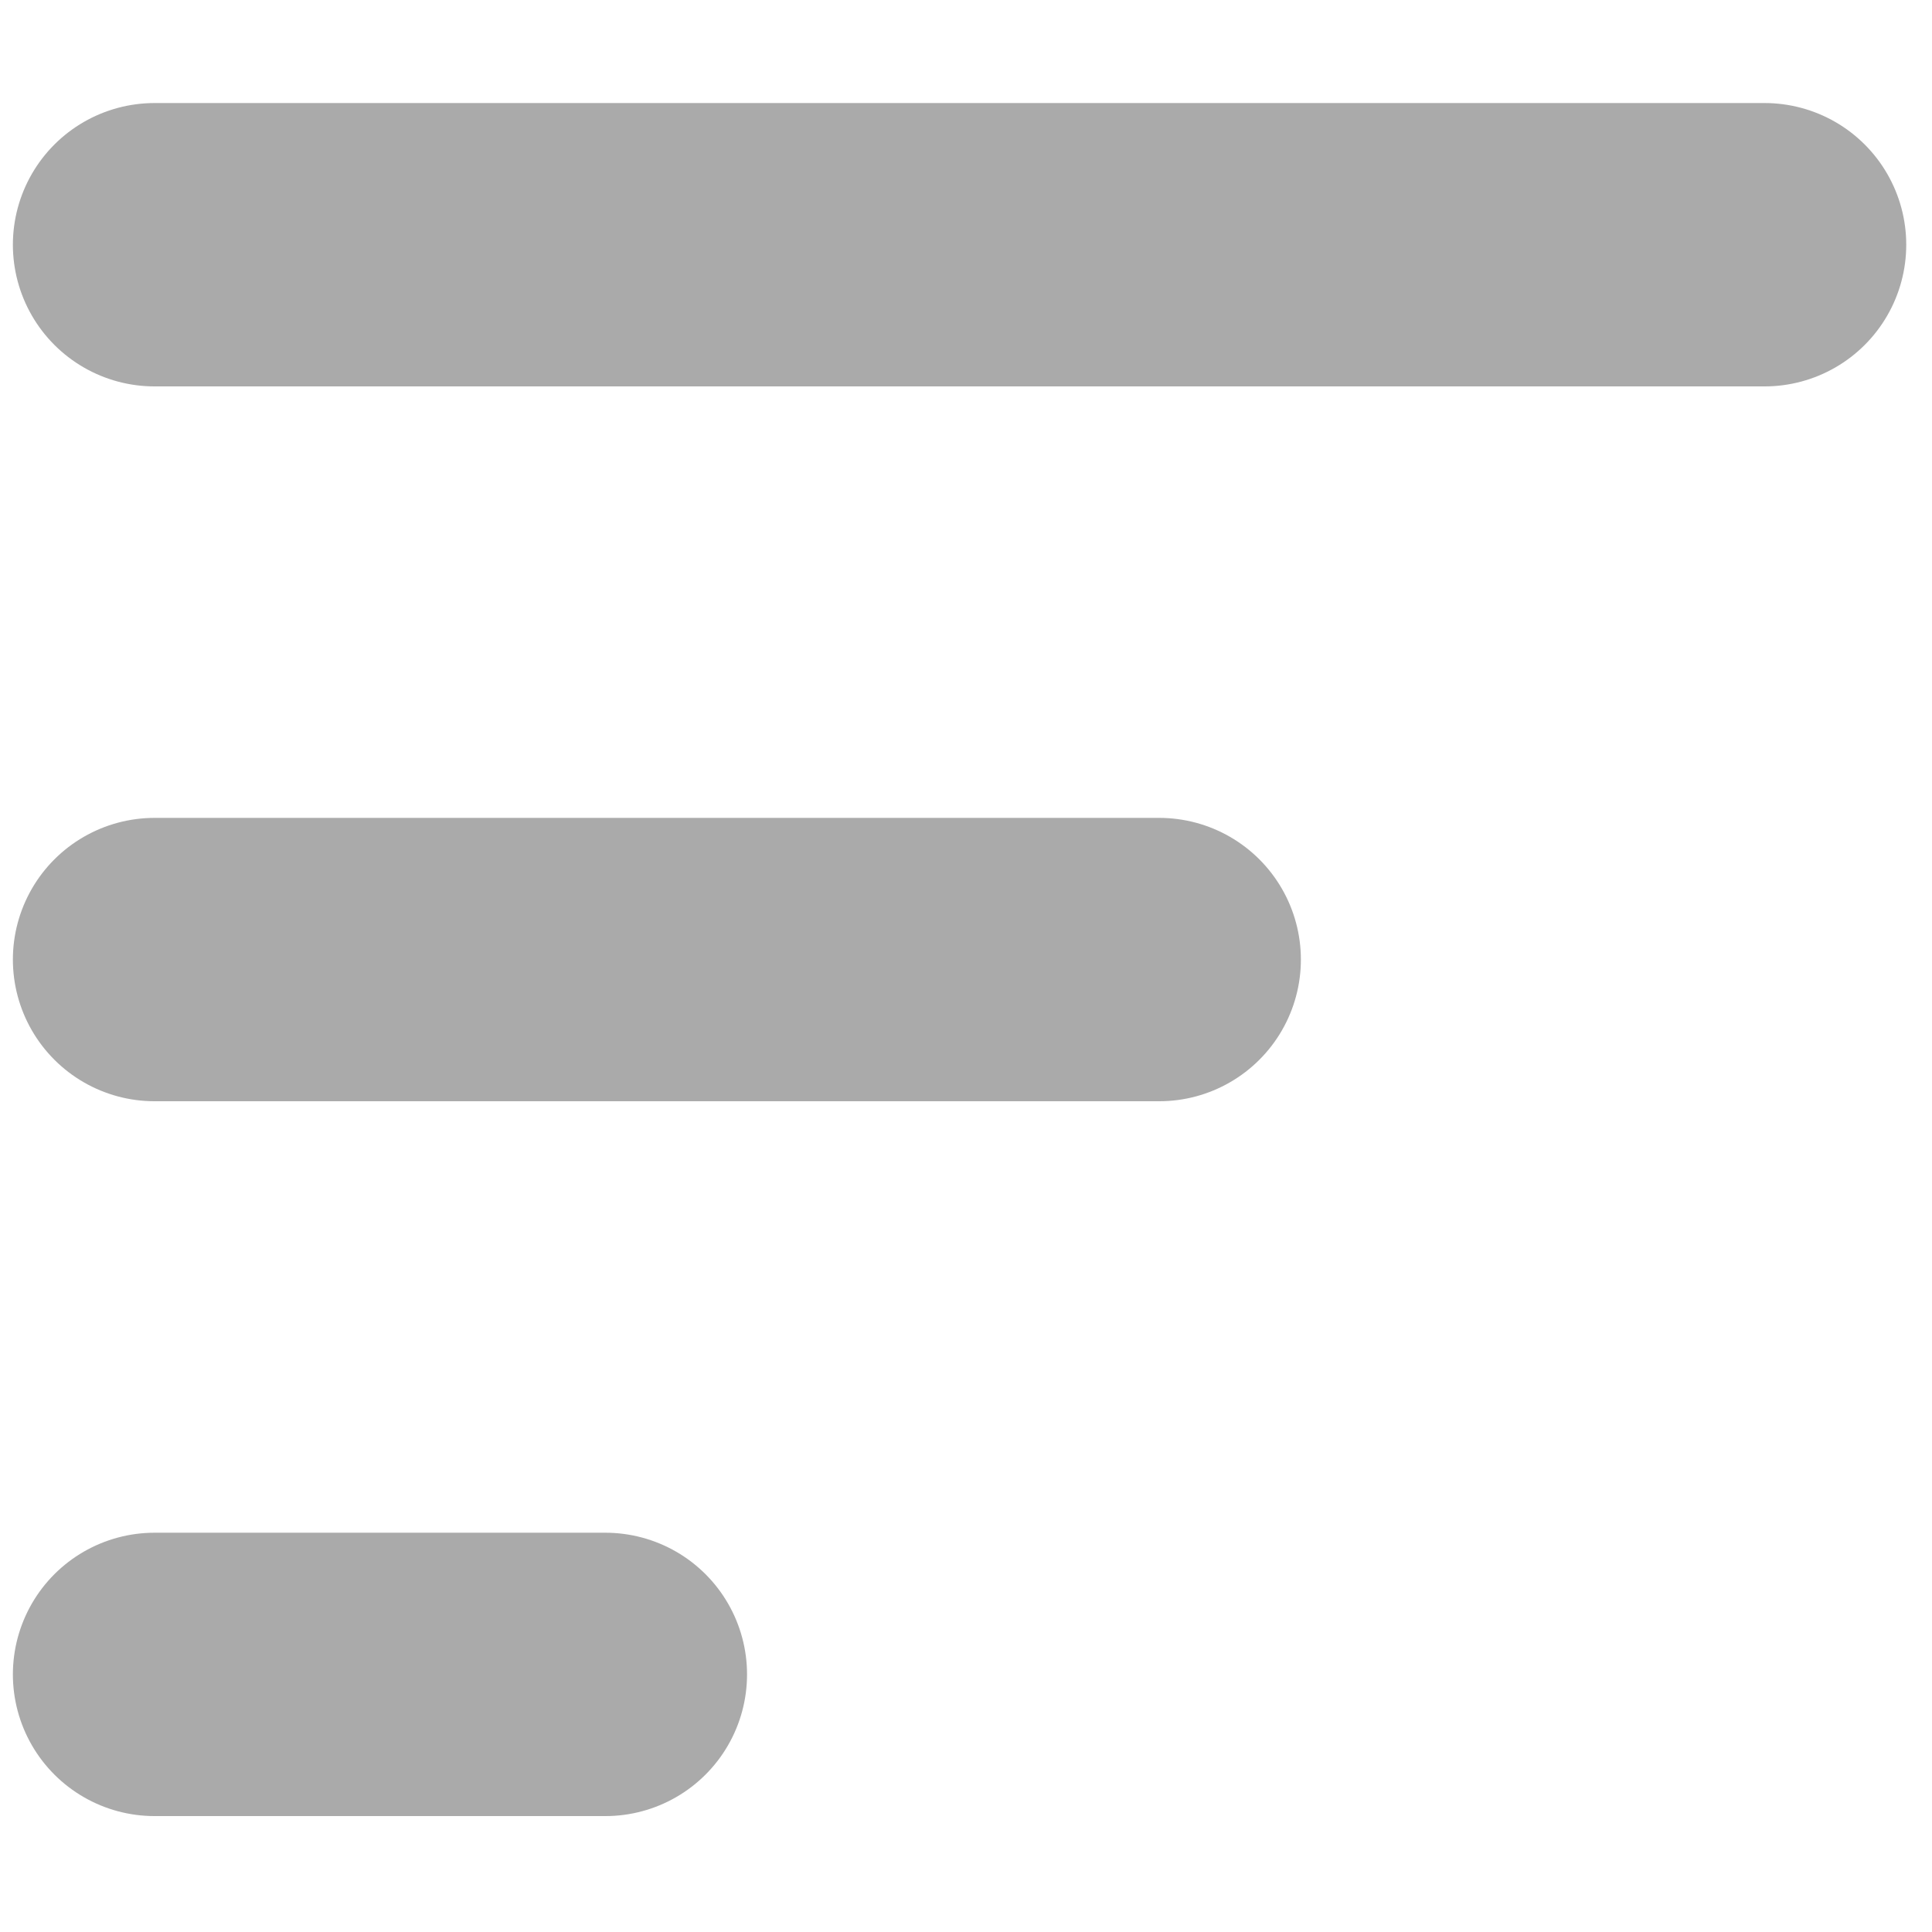 <svg width="150" height="150" viewBox="0 0 150 150" fill="none" xmlns="http://www.w3.org/2000/svg">
<path d="M12 19H137M12 74.5H90M12 130H47" stroke="#AAAAAA" stroke-width="22" stroke-linecap="round" stroke-linejoin="round"/>
</svg>
